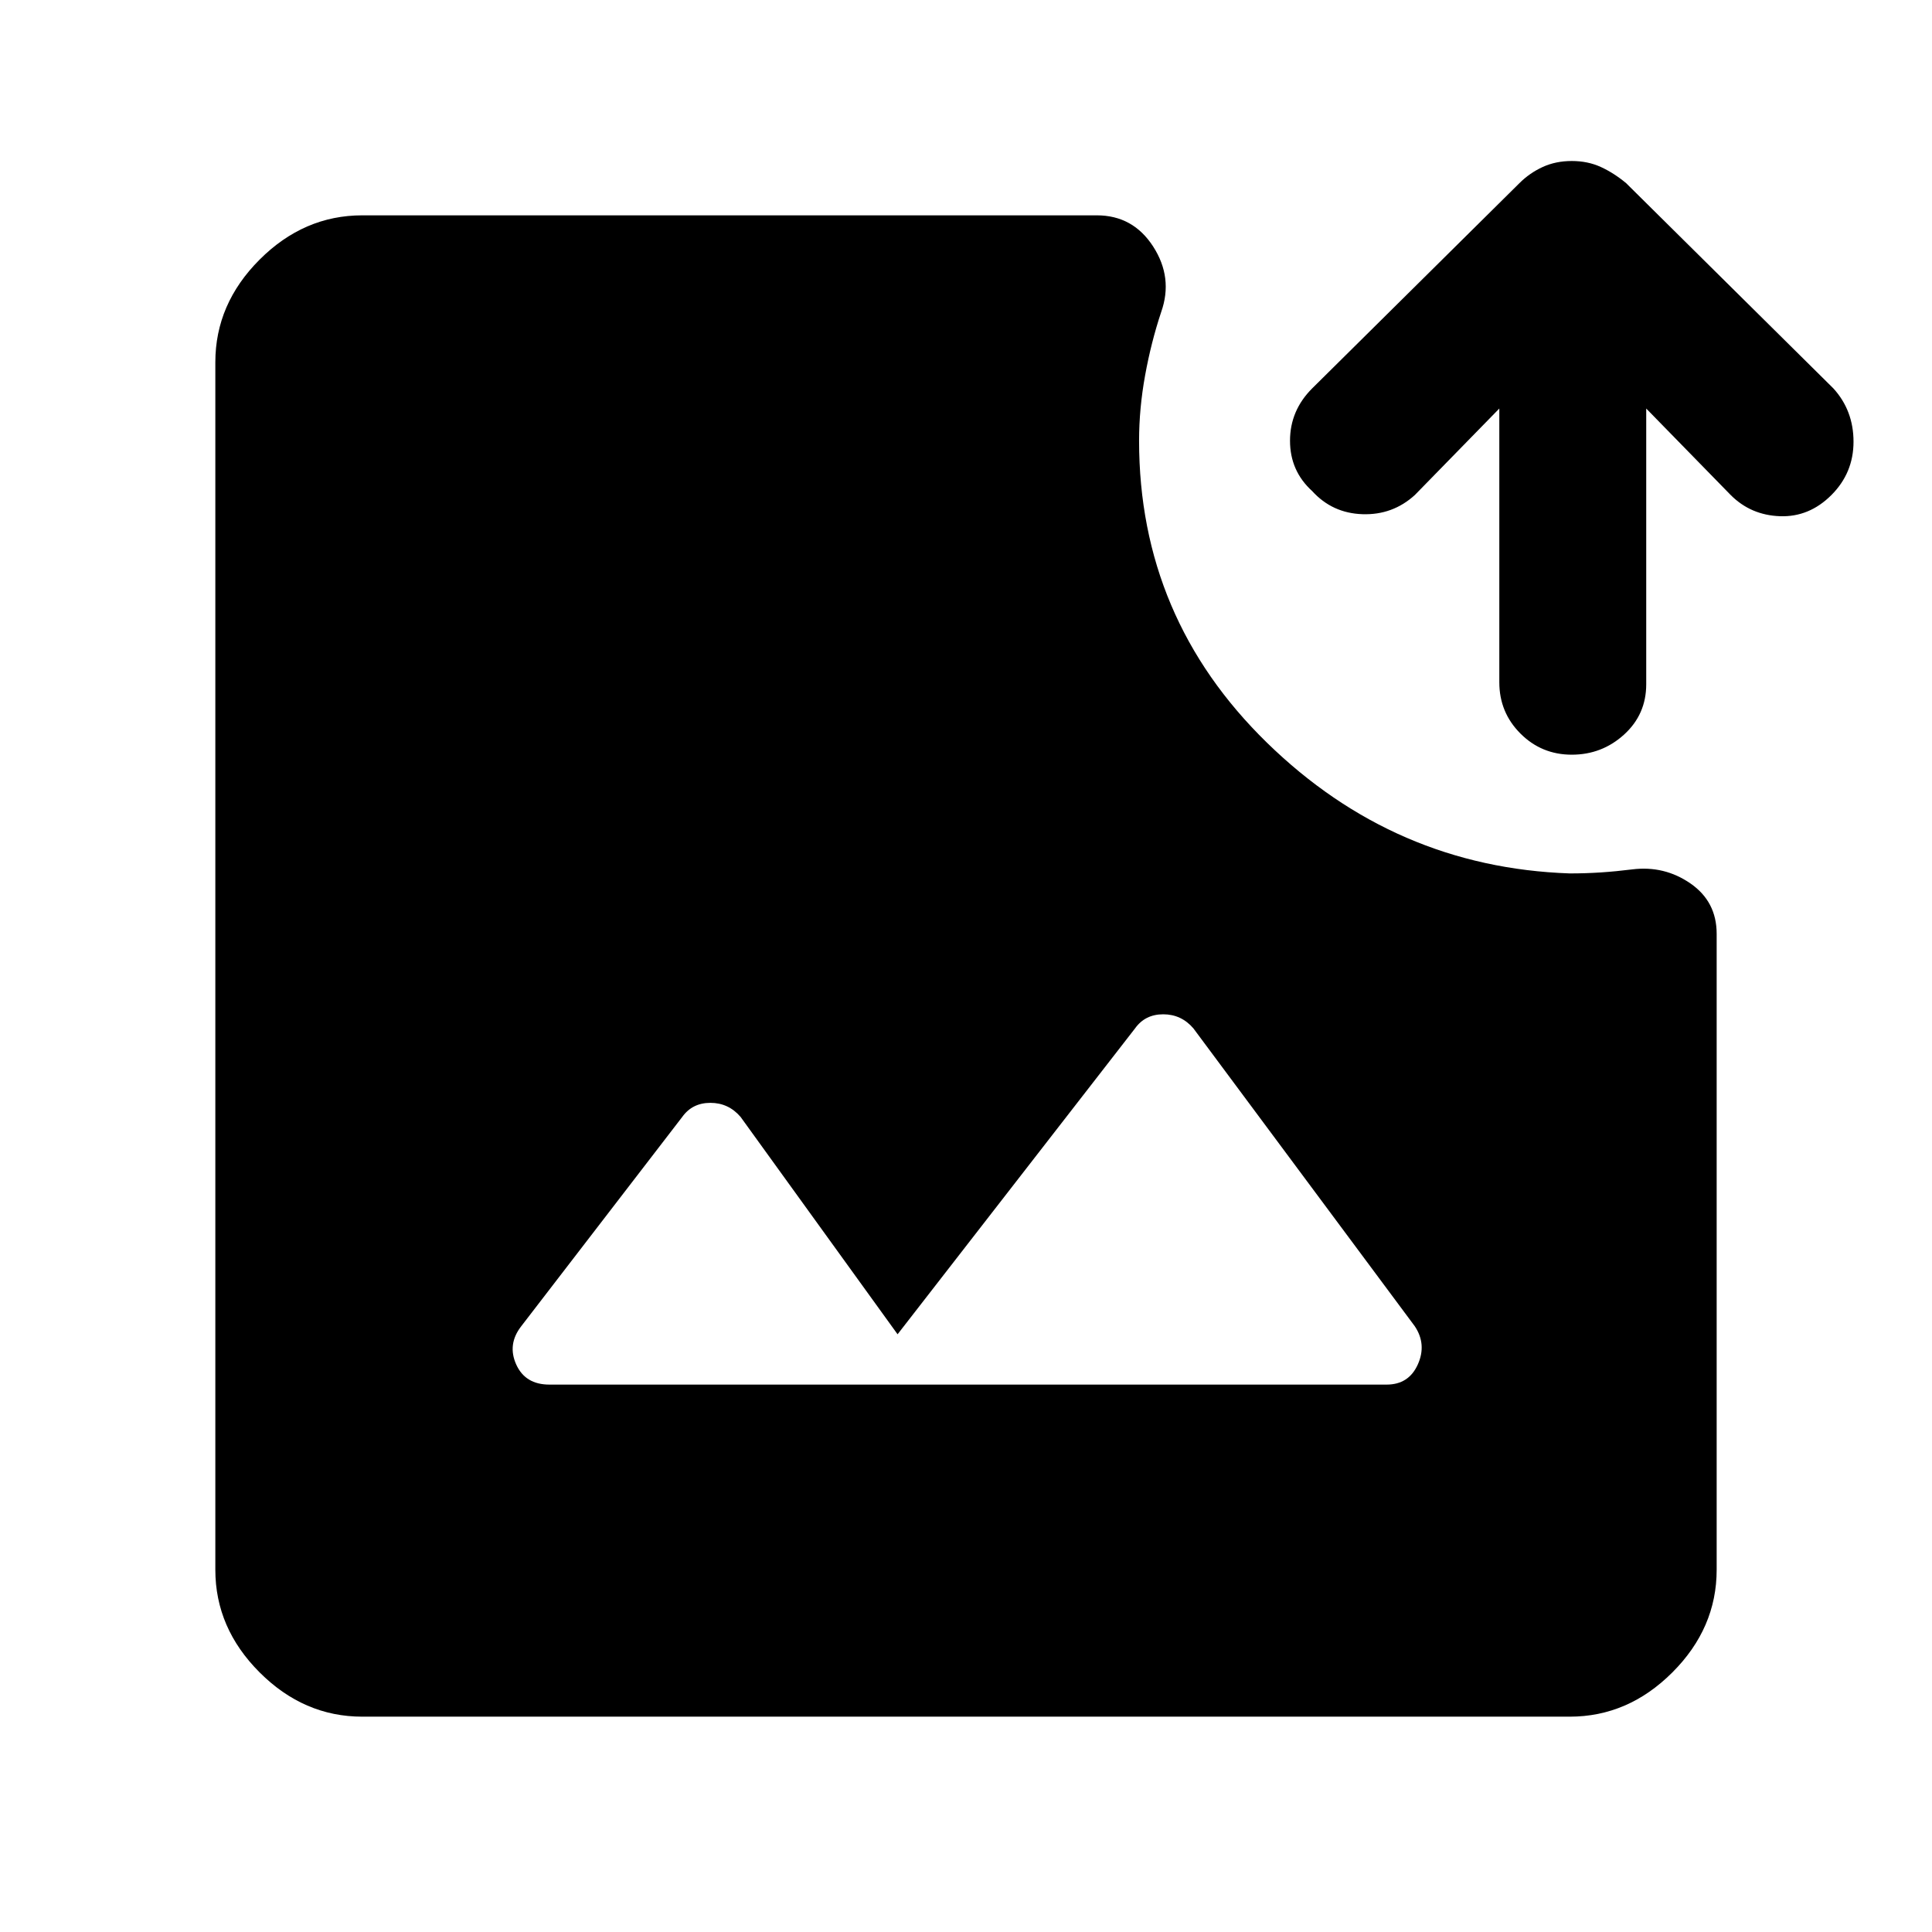 <svg xmlns="http://www.w3.org/2000/svg" height="48" viewBox="0 -960 960 960" width="48"><path d="M180-107q-29 0-51-22t-22-51v-600q0-29 22-51t51-22h365q18 0 28 15.5t4 32.5q-5 15-8 31.5t-3 32.5q0 88 63.5 150T780-526q8 0 15.5-.5T811-528q16-2 29 7t13 25v316q0 29-22 51t-51 22H180Zm93-165h416q11 0 15.5-10t-1.5-19L593-449q-6-7-15-7t-14 7L446-297l-78-108q-6-7-15-7t-14 7l-80 104q-7 9-2.5 19t16.5 10Zm508-313q-15 0-25.5-10.5T745-621v-136l-42 43q-11 10-26 9.5T652-716q-11-10-11-25t11-26l103-102q5-5 11.5-8t14.5-3q8 0 14.5 3t12.5 8l103 102q10 11 10 26.5T910-714q-11 11-25.5 10.5T860-714l-42-43v137q0 15-11 25t-26 10Z"/></svg>